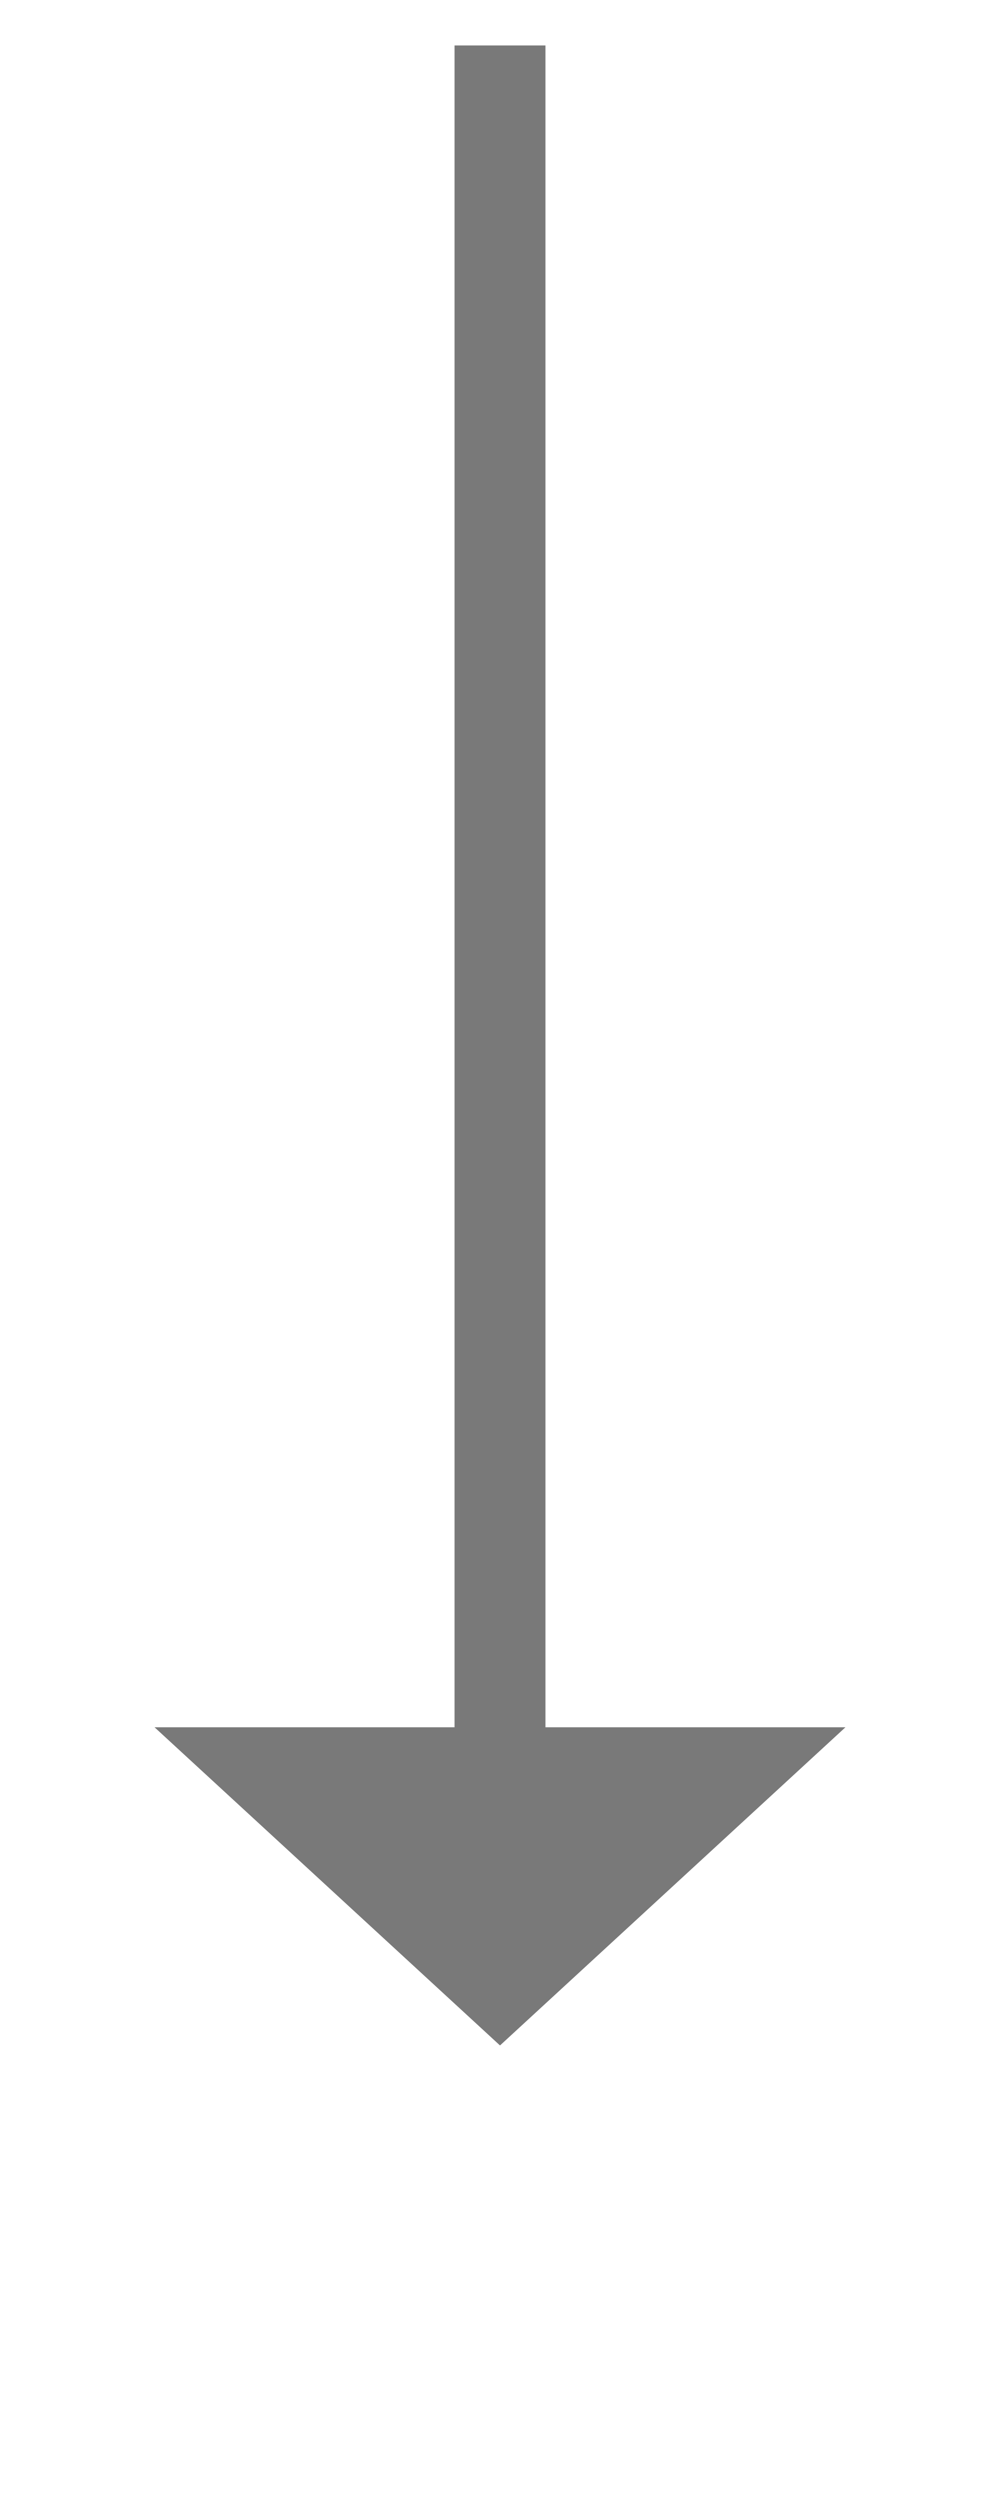 ﻿<?xml version="1.0" encoding="utf-8"?>
<svg version="1.1" xmlns:xlink="http://www.w3.org/1999/xlink" width="22px" height="55px" xmlns="http://www.w3.org/2000/svg">
  <g transform="matrix(1 0 0 1 -875 -256 )">
    <path d="M 878.4 294  L 886 301  L 893.6 294  L 878.4 294  Z " fill-rule="nonzero" fill="#797979" stroke="none" />
    <path d="M 886 257  L 886 295  " stroke-width="2" stroke="#797979" fill="none" />
  </g>
</svg>